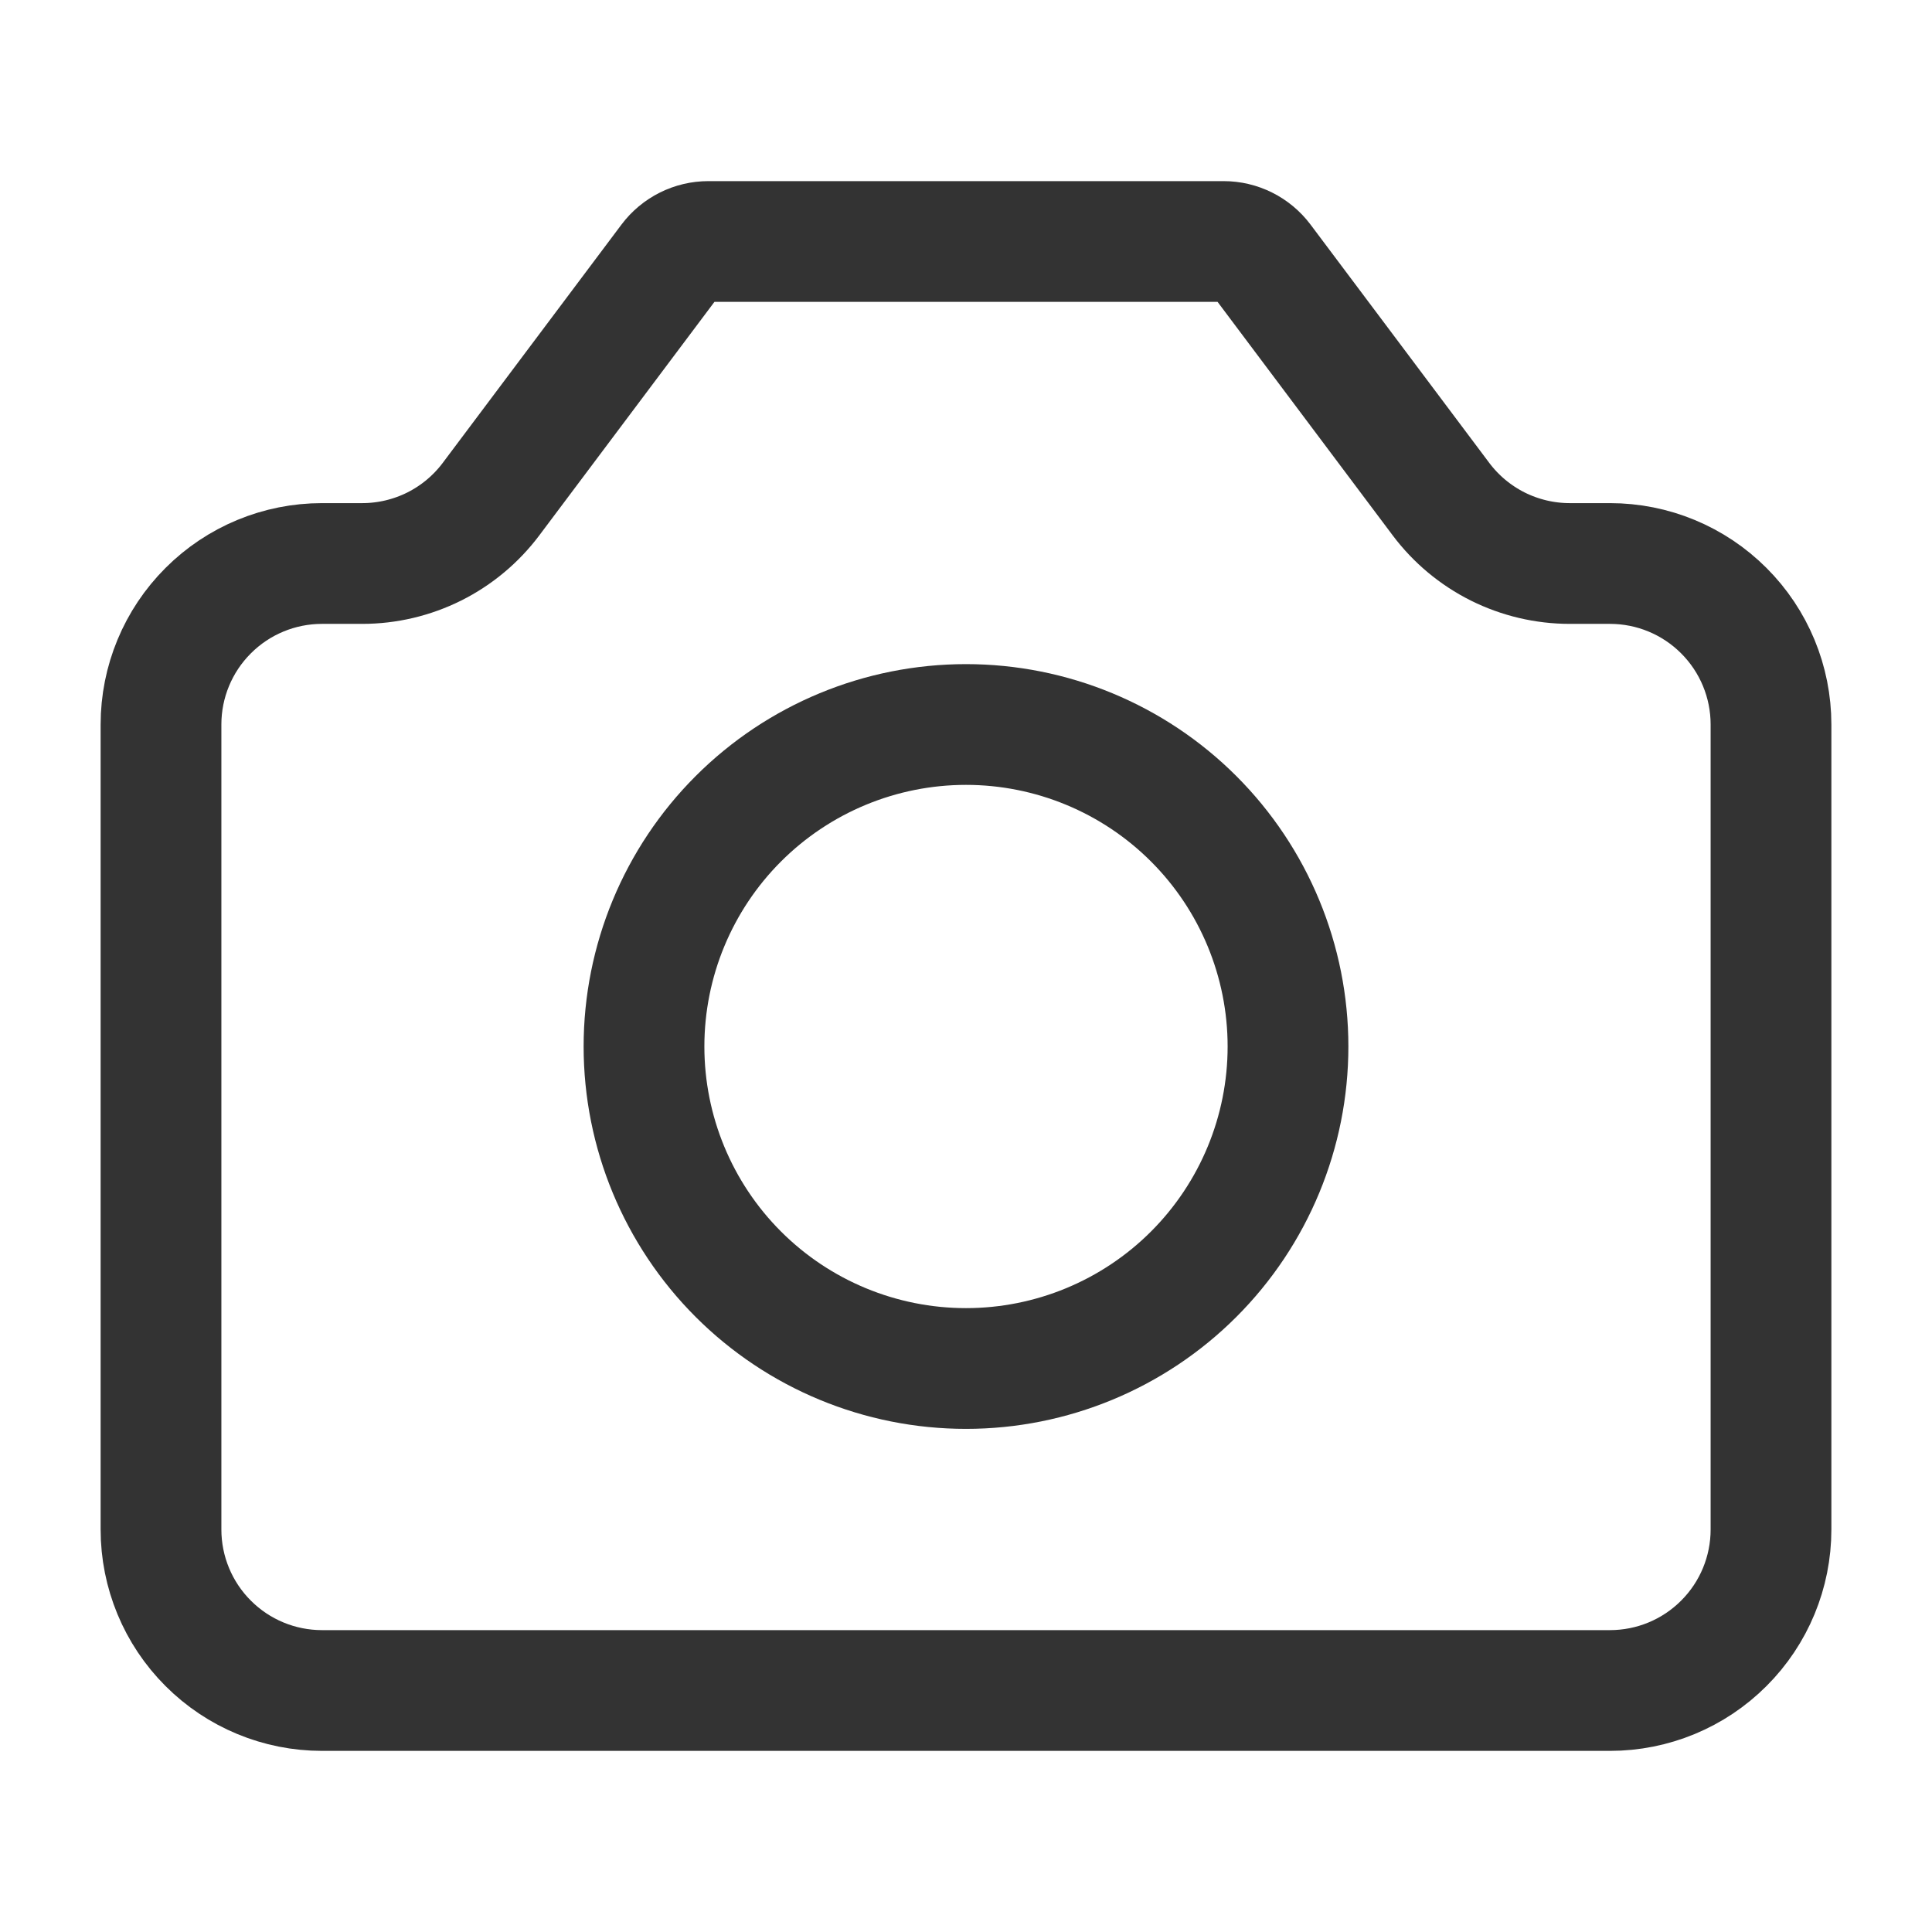 <svg width="48" height="48" viewBox="0 0 48 48" fill="none" xmlns="http://www.w3.org/2000/svg">
<path d="M4 38V18C4 16.939 4.421 15.922 5.172 15.172C5.922 14.421 6.939 14 8 14H9C9.621 14 10.233 13.855 10.789 13.578C11.344 13.3 11.827 12.897 12.2 12.4L16.64 6.48C16.752 6.331 16.897 6.21 17.063 6.127C17.23 6.043 17.414 6 17.6 6H30.4C30.586 6 30.77 6.043 30.937 6.127C31.103 6.21 31.248 6.331 31.36 6.48L35.8 12.4C36.173 12.897 36.656 13.3 37.211 13.578C37.767 13.855 38.379 14 39 14H40C41.061 14 42.078 14.421 42.828 15.172C43.579 15.922 44 16.939 44 18V38C44 39.061 43.579 40.078 42.828 40.828C42.078 41.579 41.061 42 40 42H8C6.939 42 5.922 41.579 5.172 40.828C4.421 40.078 4 39.061 4 38Z" stroke="#333333" stroke-width="3" stroke-linecap="round" stroke-linejoin="round"/>
<path d="M24 34C26.122 34 28.157 33.157 29.657 31.657C31.157 30.157 32 28.122 32 26C32 23.878 31.157 21.843 29.657 20.343C28.157 18.843 26.122 18 24 18C21.878 18 19.843 18.843 18.343 20.343C16.843 21.843 16 23.878 16 26C16 28.122 16.843 30.157 18.343 31.657C19.843 33.157 21.878 34 24 34Z" stroke="#333333" stroke-width="3" stroke-linecap="round" stroke-linejoin="round"/>
</svg>
